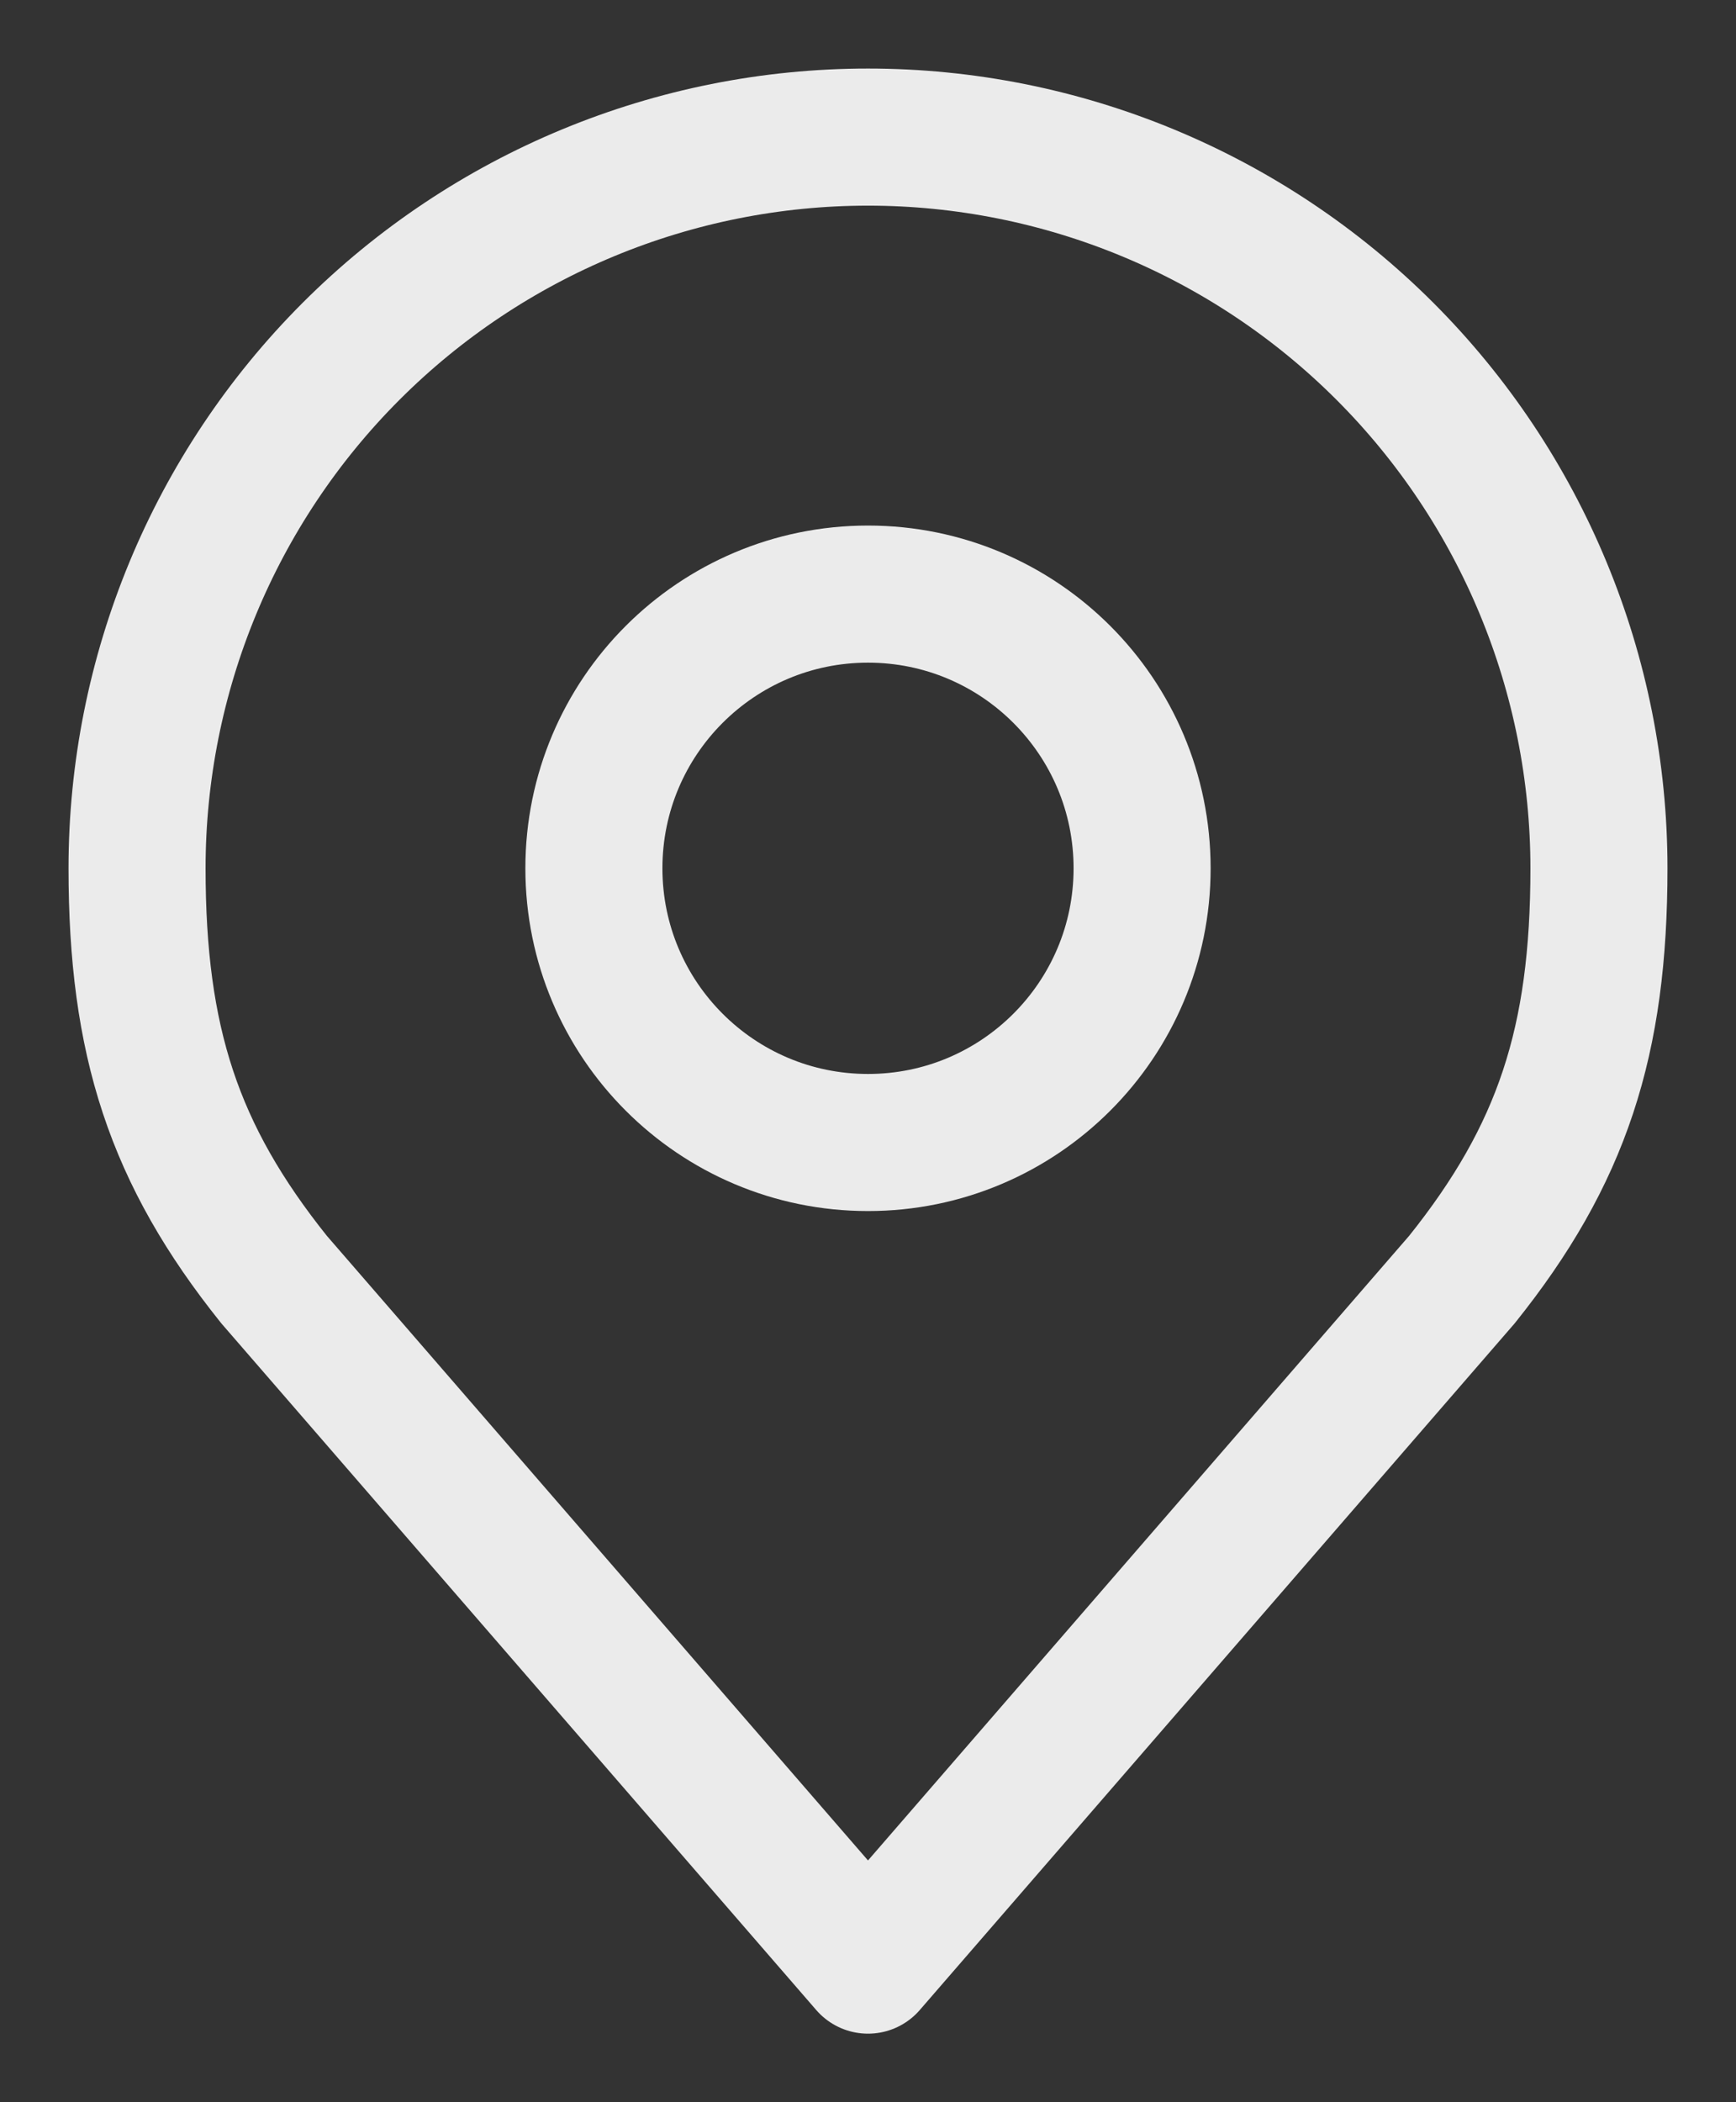 <svg xmlns="http://www.w3.org/2000/svg" width="19" height="23" viewBox="0 0 19 23" fill="none">
<rect x="0" y="0" width="19" height="23" fill="#333333" stroke="none"/>
<path d="M9.5 12.5C11.157 12.5 12.5 11.157 12.5 9.5C12.5 7.843 11.157 6.5 9.5 6.5C7.843 6.5 6.5 7.843 6.5 9.5C6.5 11.157 7.843 12.5 9.5 12.5Z" stroke="#EBEBEB" stroke-width="1.5" stroke-linecap="round" stroke-linejoin="round"/>
<path d="M9.5 1.5C7.378 1.5 5.343 2.343 3.843 3.843C2.343 5.343 1.5 7.378 1.5 9.5C1.5 11.392 1.902 12.63 3 14L9.5 21.5L16 14C17.098 12.63 17.5 11.392 17.5 9.5C17.5 7.378 16.657 5.343 15.157 3.843C13.657 2.343 11.622 1.5 9.5 1.5Z" stroke="#EBEBEB" stroke-width="1.5" stroke-linecap="round" stroke-linejoin="round"/>
</svg>